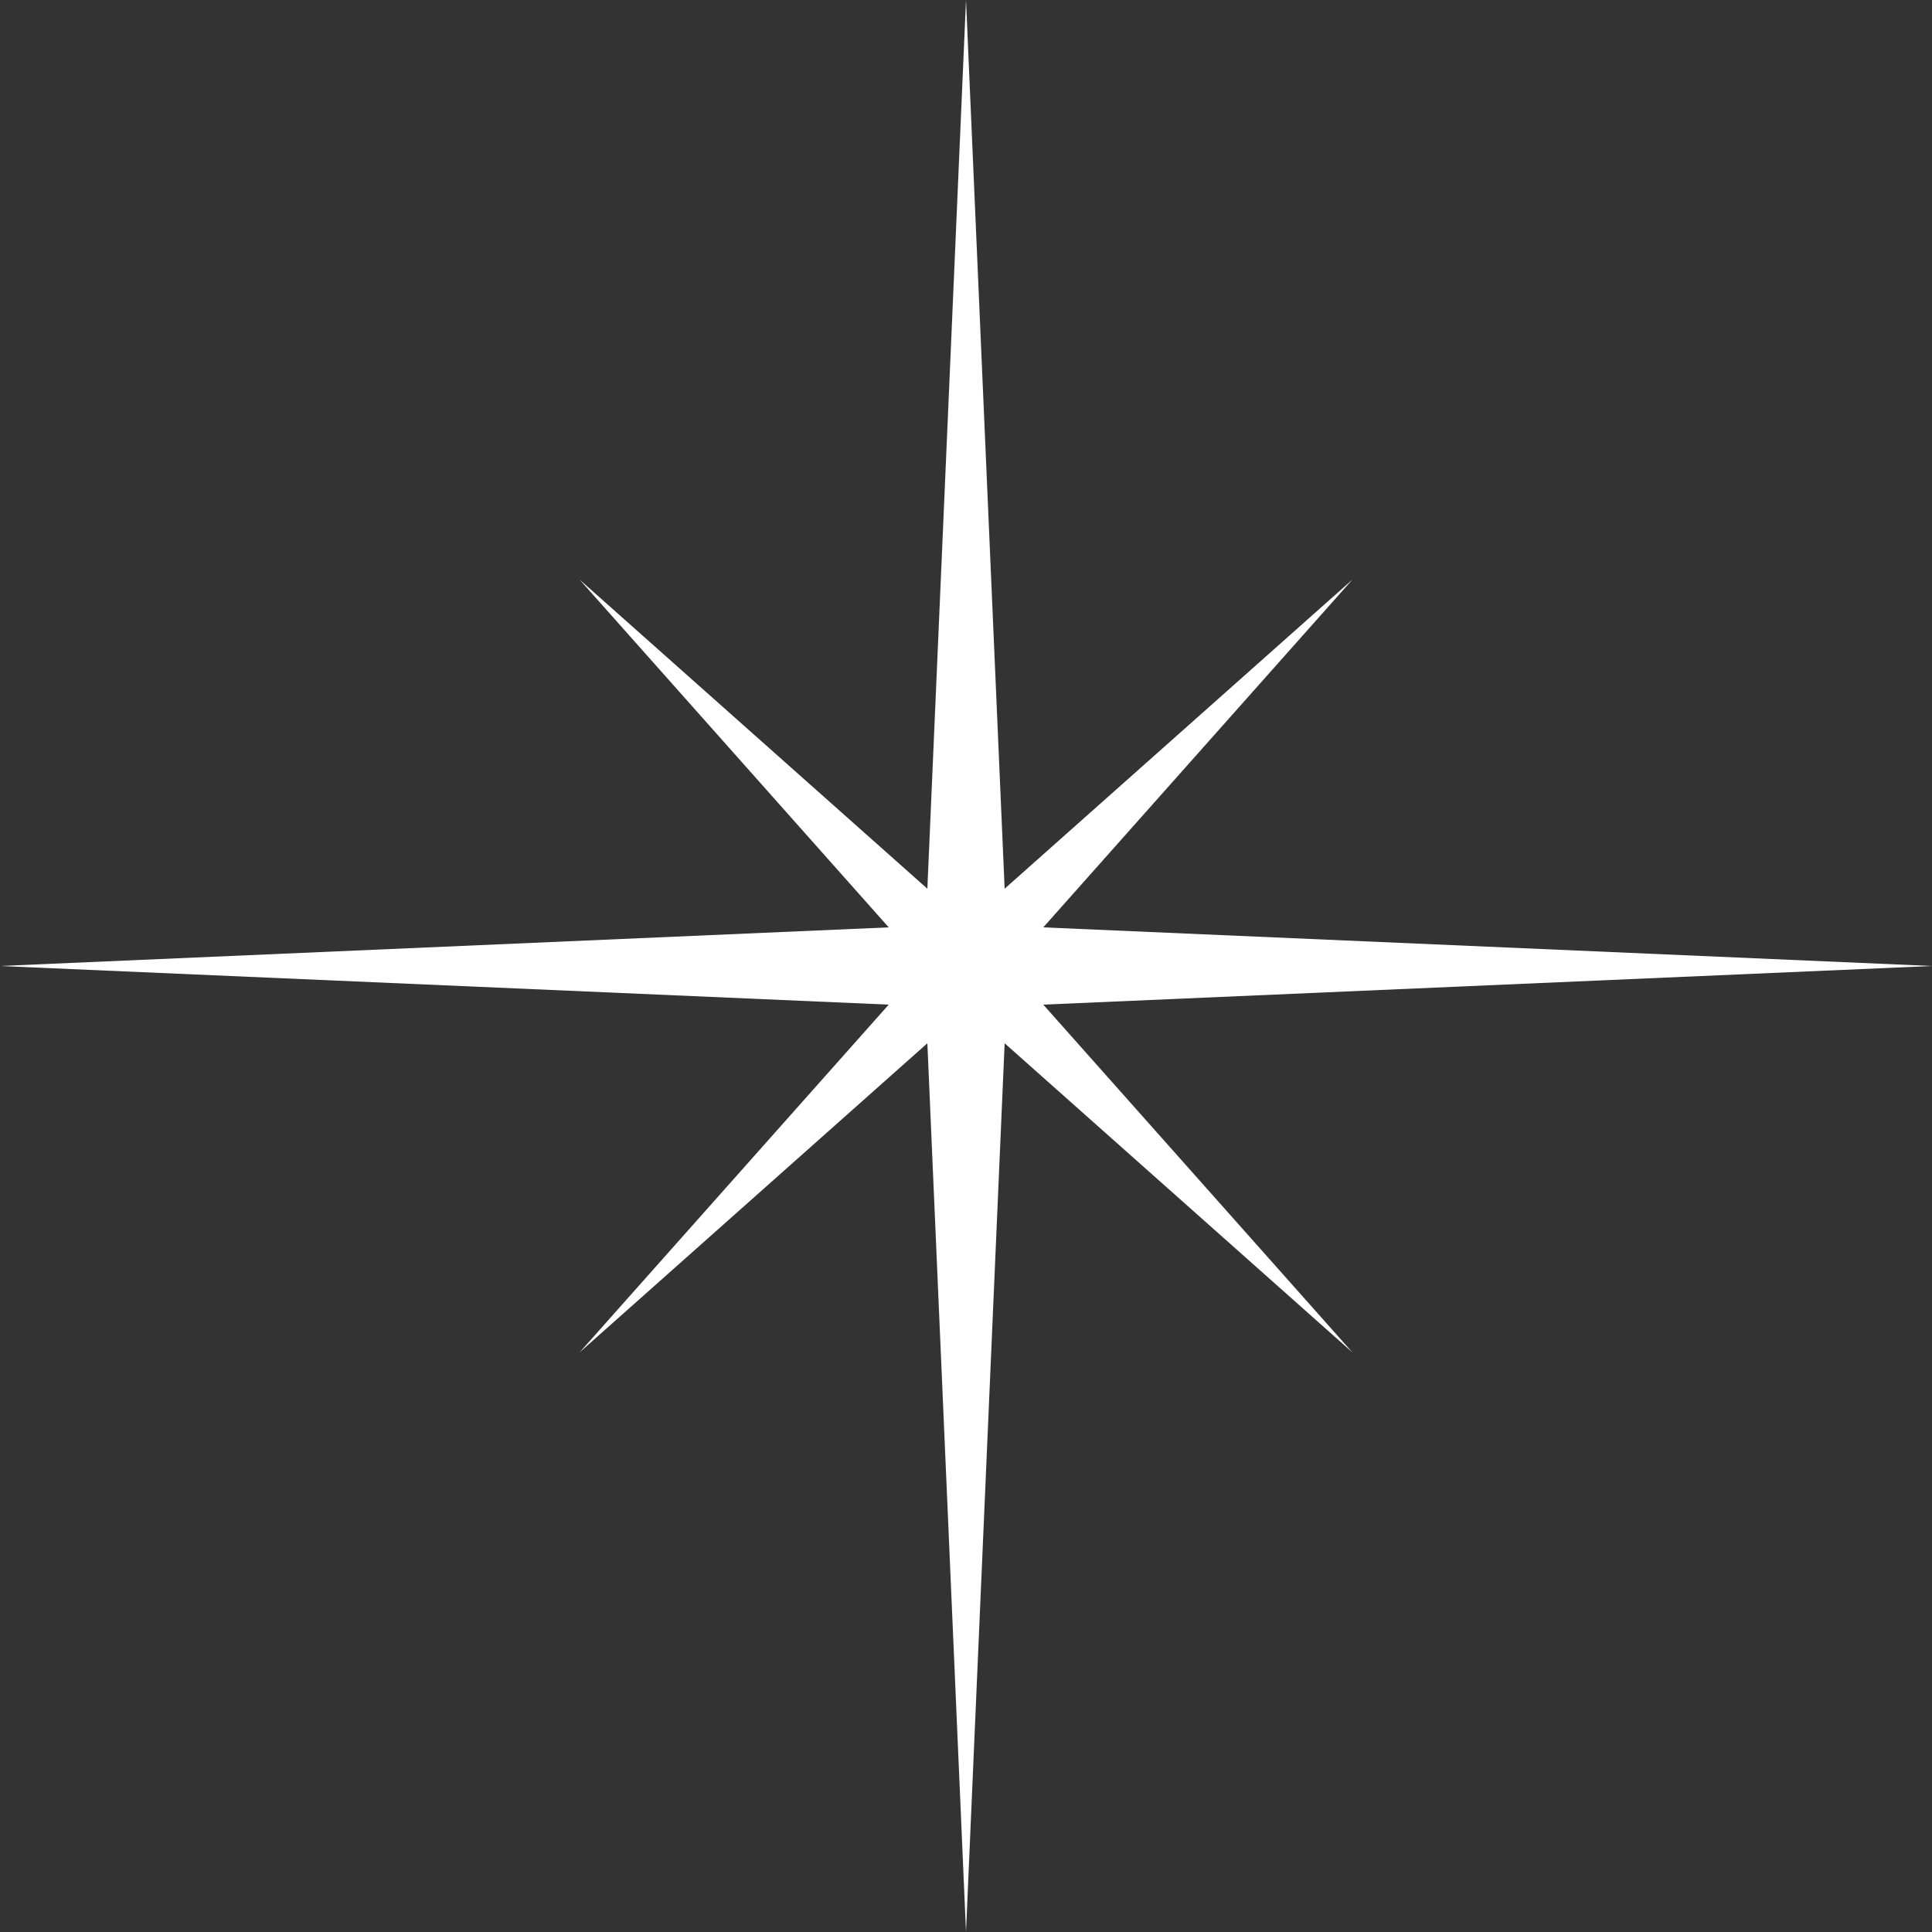 <svg width="50" height="50" viewBox="0 0 50 50" fill="none" xmlns="http://www.w3.org/2000/svg">
<rect x="0" y="0" width="50" height="50" fill="#333333" stroke="none"/>
<path d="M25 0L24 23L15 15L23 24L0 25L23 26L15 35L24 27L25 50L26 27L35 35L27 26L50 25L27 24L35 15L26 23L25 0Z" fill="white"/>
</svg>
